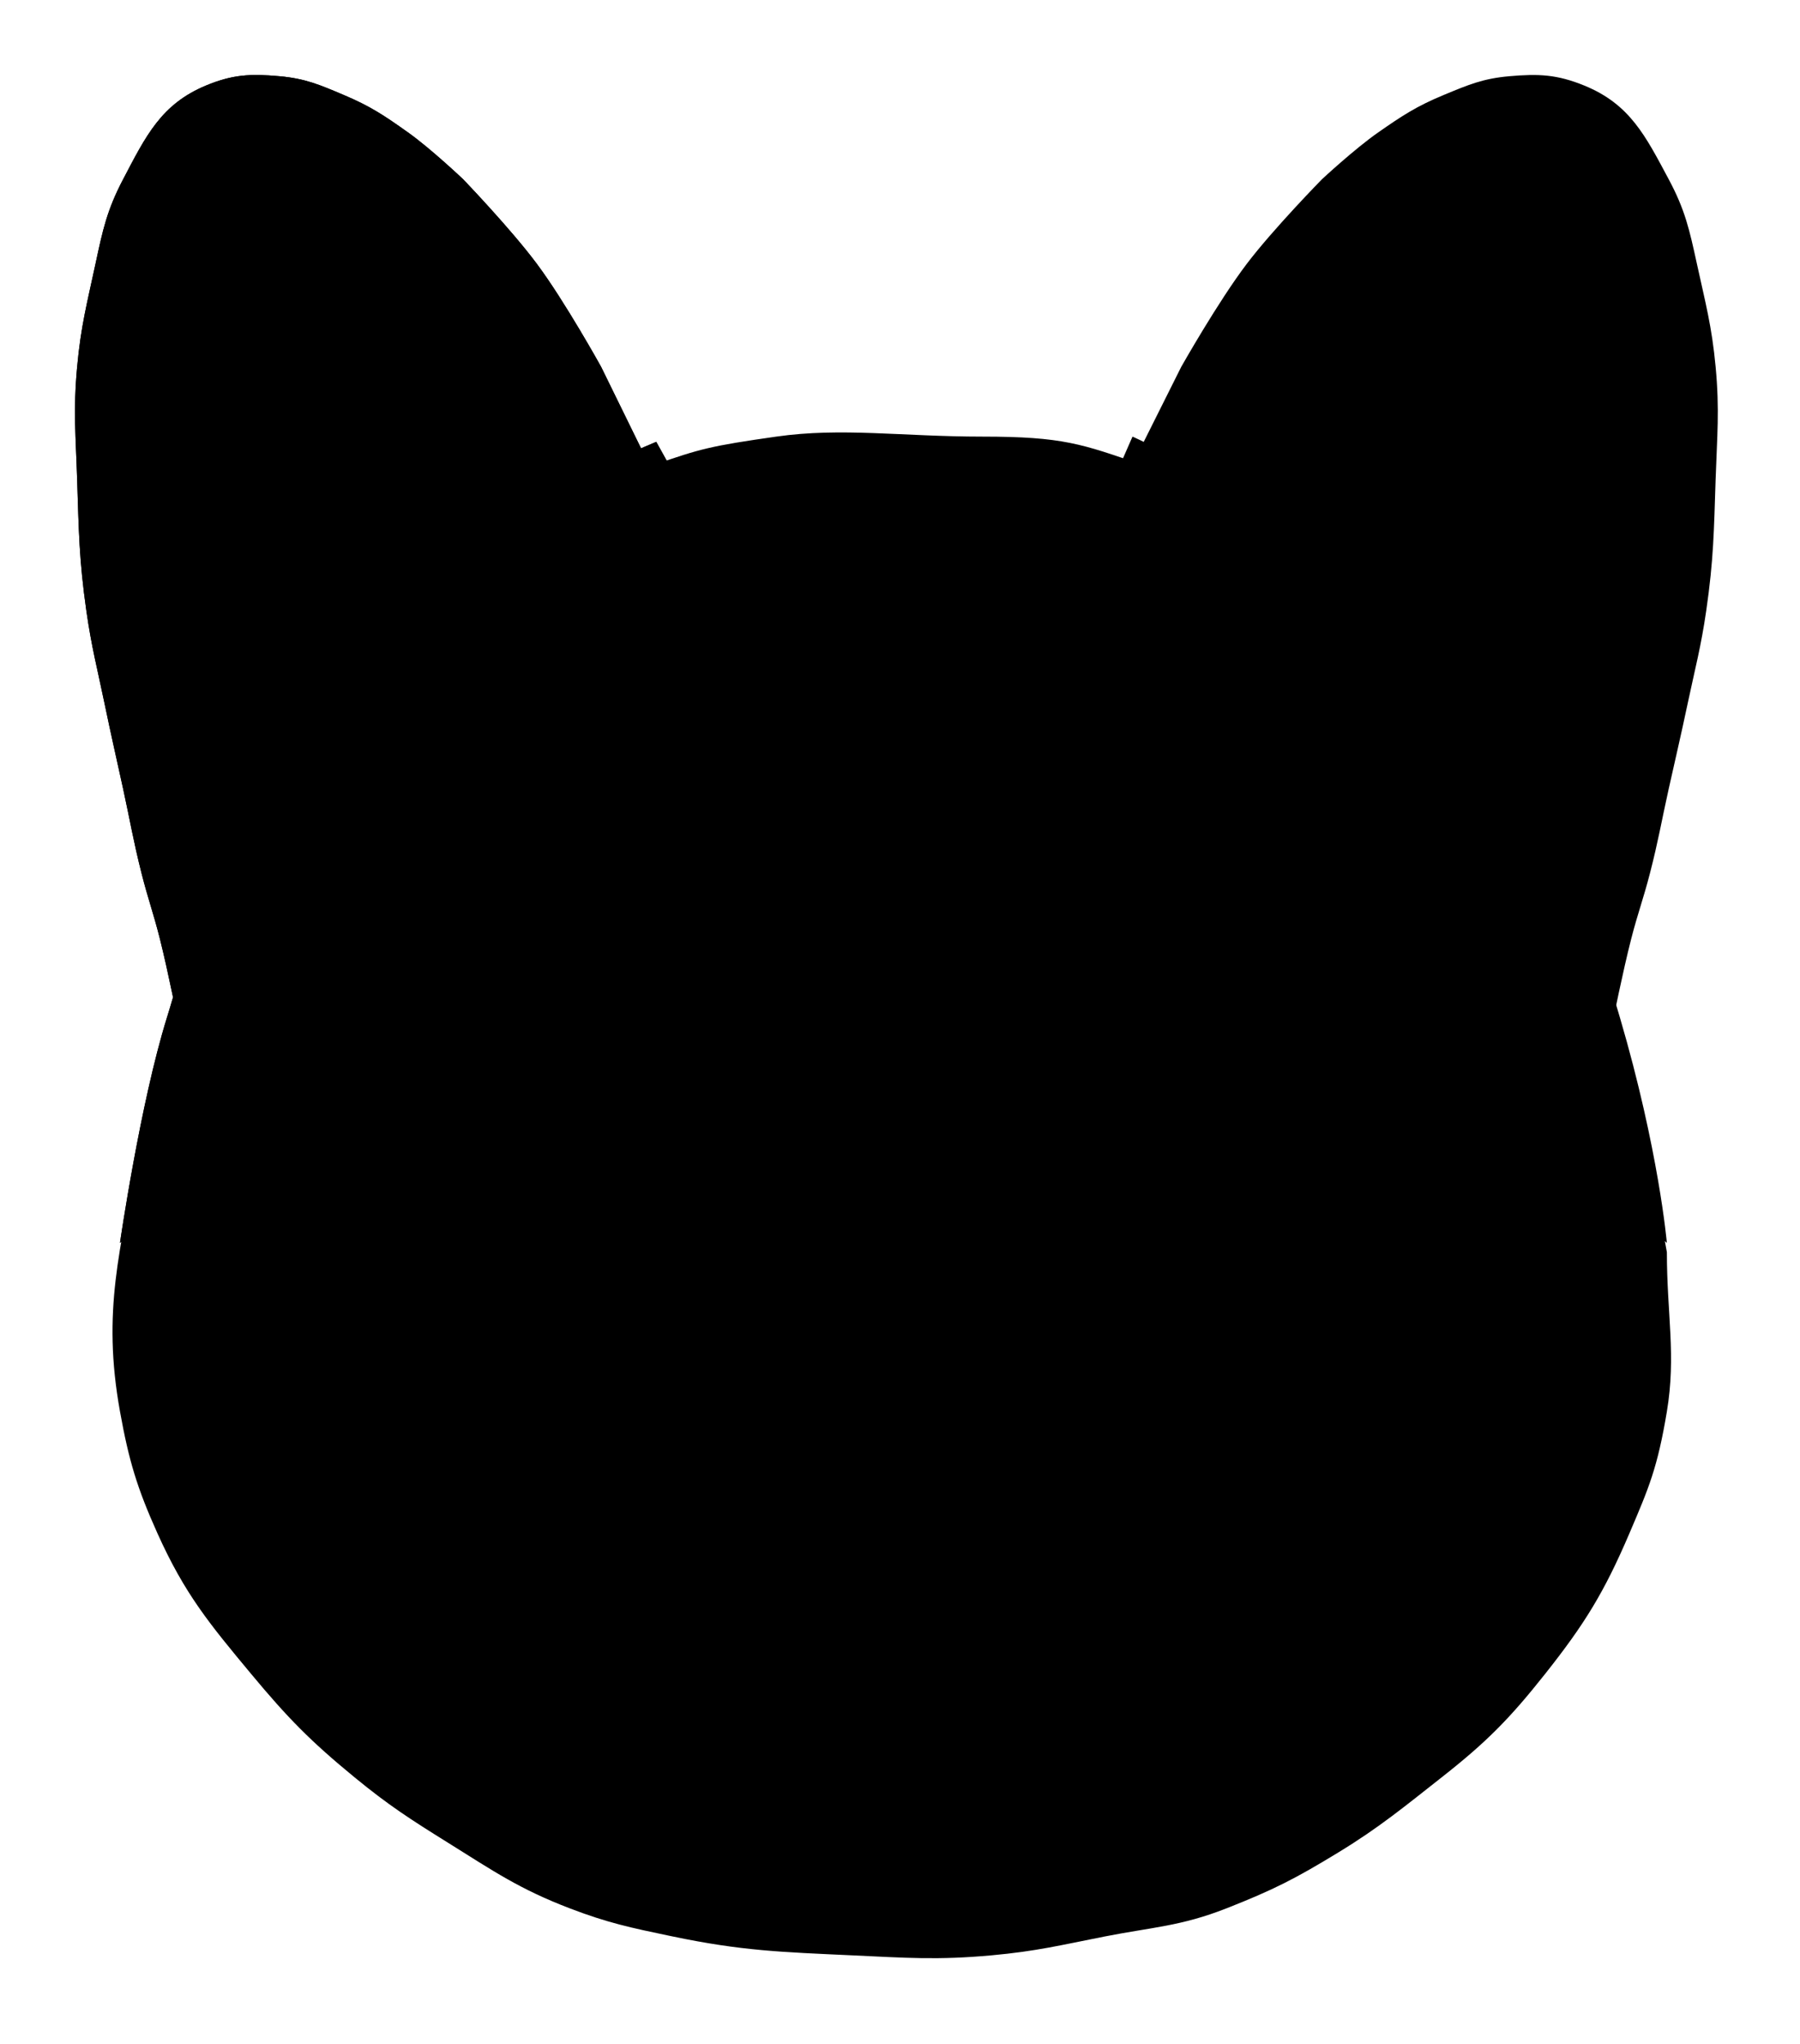 <svg width="96" height="109" viewBox="0 0 96 109" fill="none" xmlns="http://www.w3.org/2000/svg">
<g id="PERRITO">
<g id="Group 24">
<g id="Vector 14" filter="url(#filter0_dd_219_18)">
<path d="M63 17.565L60 23.565C60 23.565 65.109 26.117 67.5 27.565C71.286 29.859 73.174 32.165 75 34.065C77.062 36.211 78.989 38.788 81 42.065C83.398 45.974 86 52.565 86 52.565C86 52.565 86.551 49.809 87 48.065C87.354 46.689 87.646 45.942 88 44.565C88.449 42.822 88.609 41.823 89 40.065C89.391 38.308 89.627 37.326 90 35.565C90.412 33.617 90.714 32.536 91 30.565C91.394 27.853 91.41 26.304 91.5 23.565C91.577 21.223 91.718 19.898 91.5 17.565C91.297 15.392 90.96 14.172 90.5 12.065C90.105 10.255 89.874 9.199 89 7.565C87.761 5.249 86.932 3.559 84.5 2.565C83.043 1.97 82.068 1.928 80.5 2.065C79.084 2.189 78.313 2.521 77 3.065C75.546 3.667 74.792 4.165 73.5 5.065C72.249 5.937 70.5 7.565 70.5 7.565C70.5 7.565 67.923 10.193 66.5 12.065C64.96 14.092 63 17.565 63 17.565Z" fill="url(#paint0_radial_219_18)"/>
</g>
<path id="Vector 15" d="M68.5 20.065C67.108 22.197 65 25.565 65 25.565C65 25.565 67.864 27.23 69.5 28.565C71.212 29.962 72.438 31.003 74 32.565C75.757 34.322 76.406 35.158 78 37.065C79.529 38.894 81.5 42.065 81.5 42.065C81.5 42.065 82.978 40.577 83.5 39.565C84.549 37.535 85 36.565 85.5 34.065C86 31.565 86.23 29.54 86.5 26.565C86.73 24.037 86.595 22.609 86.5 20.065C86.404 17.499 86.622 16.333 86 14.065C85.492 12.21 85.032 10.876 84 9.565C83.227 8.583 82.732 7.78 81.5 7.565C80.284 7.352 78.5 8.565 78.5 8.565C78.5 8.565 76.286 10.305 75 11.565C73.517 13.018 72.763 13.918 71.5 15.565C70.215 17.241 69.655 18.297 68.5 20.065Z" fill="url(#paint1_radial_219_18)"/>
</g>
<g id="Group 25">
<g id="Vector 14_2" filter="url(#filter1_dd_219_18)">
<path d="M32.059 17.565L35 23.565C35 23.565 29.991 26.117 27.646 27.565C23.934 29.859 22.083 32.165 20.292 34.065C18.27 36.211 16.381 38.788 14.409 42.065C12.058 45.974 9.507 52.565 9.507 52.565C9.507 52.565 8.966 49.809 8.526 48.065C8.179 46.689 7.893 45.942 7.546 44.565C7.106 42.822 6.948 41.823 6.565 40.065C6.182 38.308 5.95 37.326 5.585 35.565C5.181 33.617 4.885 32.536 4.604 30.565C4.218 27.853 4.202 26.304 4.114 23.565C4.039 21.223 3.9 19.898 4.114 17.565C4.313 15.392 4.643 14.172 5.095 12.065C5.482 10.255 5.708 9.199 6.565 7.565C7.78 5.249 8.593 3.559 10.978 2.565C12.406 1.97 13.362 1.928 14.9 2.065C16.288 2.189 17.044 2.521 18.331 3.065C19.758 3.667 20.497 4.165 21.763 5.065C22.99 5.937 24.705 7.565 24.705 7.565C24.705 7.565 27.232 10.193 28.627 12.065C30.137 14.092 32.059 17.565 32.059 17.565Z" fill="url(#paint2_radial_219_18)"/>
<path d="M32.059 17.565L35 23.565C35 23.565 29.991 26.117 27.646 27.565C23.934 29.859 22.083 32.165 20.292 34.065C18.27 36.211 16.381 38.788 14.409 42.065C12.058 45.974 9.507 52.565 9.507 52.565C9.507 52.565 8.966 49.809 8.526 48.065C8.179 46.689 7.893 45.942 7.546 44.565C7.106 42.822 6.948 41.823 6.565 40.065C6.182 38.308 5.95 37.326 5.585 35.565C5.181 33.617 4.885 32.536 4.604 30.565C4.218 27.853 4.202 26.304 4.114 23.565C4.039 21.223 3.9 19.898 4.114 17.565C4.313 15.392 4.643 14.172 5.095 12.065C5.482 10.255 5.708 9.199 6.565 7.565C7.78 5.249 8.593 3.559 10.978 2.565C12.406 1.97 13.362 1.928 14.9 2.065C16.288 2.189 17.044 2.521 18.331 3.065C19.758 3.667 20.497 4.165 21.763 5.065C22.99 5.937 24.705 7.565 24.705 7.565C24.705 7.565 27.232 10.193 28.627 12.065C30.137 14.092 32.059 17.565 32.059 17.565Z" fill="url(#paint3_radial_219_18)"/>
</g>
<path id="Vector 15_2" d="M26.666 20.065C28.03 22.197 30.098 25.565 30.098 25.565C30.098 25.565 27.29 27.23 25.685 28.565C24.007 29.962 22.805 31.003 21.273 32.565C19.55 34.322 18.914 35.158 17.351 37.065C15.852 38.894 13.919 42.065 13.919 42.065C13.919 42.065 12.471 40.577 11.958 39.565C10.93 37.535 10.488 36.565 9.997 34.065C9.507 31.565 9.282 29.54 9.017 26.565C8.791 24.037 8.923 22.609 9.017 20.065C9.111 17.499 8.897 16.333 9.507 14.065C10.006 12.21 10.456 10.876 11.468 9.565C12.226 8.583 12.712 7.78 13.919 7.565C15.112 7.352 16.861 8.565 16.861 8.565C16.861 8.565 19.032 10.305 20.293 11.565C21.746 13.018 22.486 13.918 23.724 15.565C24.984 17.241 25.534 18.297 26.666 20.065Z" fill="url(#paint4_radial_219_18)"/>
</g>
<g id="Vector 7" filter="url(#filter2_d_219_18)">
<path d="M34.9 23.787C28.296 26.082 25.466 29.303 20.399 34.287C17.44 37.199 15.591 39.262 13.4 42.787C11.274 46.206 10.64 48.458 9.4 52.287C8.407 55.351 7.979 57.12 7.4 60.287C6.414 65.679 5.427 68.893 6.4 74.287C6.871 76.901 7.31 78.365 8.4 80.787C9.844 83.998 11.148 85.582 13.4 88.287C15.342 90.622 16.552 91.86 18.9 93.787C20.742 95.3 21.878 96.026 23.9 97.287C26.346 98.814 27.707 99.757 30.4 100.787C32.423 101.561 33.652 101.818 35.724 102.251L35.9 102.287C39.551 103.05 41.673 103.115 45.4 103.287C48.325 103.422 49.983 103.554 52.9 103.287C55.265 103.071 56.569 102.747 58.9 102.287C61.456 101.784 62.975 101.74 65.4 100.787C67.924 99.795 69.084 99.201 71.4 97.787C73.573 96.461 74.898 95.361 76.9 93.787C79.287 91.91 80.513 90.668 82.4 88.287C84.521 85.61 85.556 83.928 86.9 80.787L86.91 80.763C87.947 78.338 88.401 77.277 88.9 74.287C89.4 71.287 88.9 69.107 88.9 65.787L87.9 60.287C87.9 60.287 86.892 55.351 85.9 52.287C84.659 48.458 83.971 46.239 81.9 42.787C79.829 39.336 78.344 37.714 75.4 34.787C70.469 29.885 67.47 26.064 60.9 23.787C57.715 22.684 56.696 22.287 52.4 22.287C48.104 22.287 44.9 21.787 41.4 22.287C37.899 22.787 37.361 22.932 34.9 23.787Z" fill="url(#paint5_radial_219_18)"/>
</g>
<path id="Vector 13" d="M40.899 77.787C40.899 77.787 39.9 76.097 39.899 74.787C39.899 73.787 47.899 68.787 47.899 68.787C47.899 68.787 54.399 72.787 55.399 74.787C55.952 75.892 54.899 77.787 54.899 77.787C54.899 77.787 54.068 79.076 53.399 79.787C52.543 80.699 52.032 81.257 50.899 81.787C50.34 82.049 50.003 82.158 49.399 82.287C48.254 82.533 47.545 82.533 46.399 82.287C45.796 82.158 45.459 82.049 44.899 81.787C43.767 81.257 43.255 80.699 42.399 79.787C41.731 79.076 40.899 77.787 40.899 77.787Z" fill="url(#paint6_radial_219_18)"/>
<g id="Vector 8">
<path d="M35.032 23.623L35 23.565C35 23.565 31.196 25.136 29 26.565C26.602 28.125 23.399 31.287 23.399 31.287C23.399 31.287 18.153 35.97 15.5 39.565C13.73 41.963 12.283 44.397 11.5 46.065C10.34 48.538 9.924 50.998 8.899 54.287C7.476 58.858 6.399 66.287 6.399 66.287C6.399 66.287 9.922 63.35 12.399 61.787C14.1 60.715 15.019 59.998 16.899 59.287C18.405 58.718 19.728 58.255 20.899 58.287C23.25 58.352 24.421 58.241 26.899 58.787C28.105 59.053 29.177 59.109 30.399 59.287C32.149 59.542 33.255 59.438 34.899 58.787C36.203 58.271 36.775 57.771 37.885 56.8L37.899 56.787C38.399 56.35 39.623 54.6 40.399 53.287C41.249 51.852 41.513 50.723 41.899 49.287C42.109 48.509 41.899 44.826 41.899 42.287C41.899 39.749 40.899 35.787 40.399 34.287C39.899 32.787 39.282 31.68 38.899 30.787C38.518 29.898 37.509 28.081 35.032 23.623Z" fill="url(#paint7_radial_219_18)"/>
<path d="M35.032 23.623L35 23.565C35 23.565 31.196 25.136 29 26.565C26.602 28.125 23.399 31.287 23.399 31.287C23.399 31.287 18.153 35.97 15.5 39.565C13.73 41.963 12.283 44.397 11.5 46.065C10.34 48.538 9.924 50.998 8.899 54.287C7.476 58.858 6.399 66.287 6.399 66.287C6.399 66.287 9.922 63.35 12.399 61.787C14.1 60.715 15.019 59.998 16.899 59.287C18.405 58.718 19.728 58.255 20.899 58.287C23.25 58.352 24.421 58.241 26.899 58.787C28.105 59.053 29.177 59.109 30.399 59.287C32.149 59.542 33.255 59.438 34.899 58.787C36.203 58.271 36.775 57.771 37.885 56.8L37.899 56.787C38.399 56.35 39.623 54.6 40.399 53.287C41.249 51.852 41.513 50.723 41.899 49.287C42.109 48.509 41.899 44.826 41.899 42.287C41.899 39.749 40.899 35.787 40.399 34.287C39.899 32.787 39.282 31.68 38.899 30.787C38.518 29.898 37.509 28.081 35.032 23.623Z" fill="url(#paint8_radial_219_18)"/>
</g>
<path id="Vector 9" d="M56.9 31.287L60.4 23.287C60.4 23.287 66.643 26.031 71.4 30.787C75.4 34.787 77.609 36.223 80.5 40.565C83.733 45.42 85.212 50.24 86.4 54.287C88.47 61.339 88.899 66.287 88.899 66.287L80.9 59.787L76.9 58.287H73.9H67.4L62.9 58.787L59.9 58.287L56.9 56.287L54.4 52.787L53.4 48.787V42.287L54.4 38.287L56.9 31.287Z" fill="url(#paint9_radial_219_18)"/>
<path id="Ellipse 12" opacity="0.5" d="M38.899 50.287C38.899 52.496 37.385 54.787 34.899 54.787C32.414 54.787 30.399 52.496 30.399 50.287C30.399 48.078 32.414 46.287 34.899 46.287C37.385 46.287 38.899 48.078 38.899 50.287Z" fill="black"/>
<path id="ojo-start" d="M57 50.197C57 52.536 58.515 54.962 61 54.962C63.486 54.962 66 52.536 66 50.197C66 48.58 64.37 46.612 62.717 46.197C61.742 45.952 60.183 45.918 59.217 46.197C57.7 46.635 57 47.858 57 50.197Z" fill="url(#paint10_radial_219_18)"/>
<path id="Ellipse 14" d="M39.399 50.631C39.399 52.917 37.885 55.287 35.399 55.287C32.914 55.287 30.399 52.573 30.399 50.287C30.399 49.322 30.835 48.474 31.399 47.787C31.758 47.351 32.374 47.046 32.899 46.787C33.889 46.3 34.632 46.287 35.399 46.287C37.885 46.287 39.399 48.345 39.399 50.631Z" fill="url(#paint11_radial_219_18)"/>
<path id="Ellipse 15" d="M55.899 61.787C55.899 63.725 55.399 64.787 53.399 66.287C52.071 66.843 49.243 67.287 47.544 67.287C45.17 67.287 42.899 66.787 41.899 66.287C39.399 64.787 39.399 63.289 39.399 61.787C39.399 60.056 39.899 58.287 42.899 56.787C44.681 55.897 45.881 55.787 47.899 55.787C49.929 55.787 51.677 55.876 53.399 57.287C54.62 58.287 55.899 60.063 55.899 61.787Z" fill="url(#paint12_radial_219_18)"/>
<path id="Vector 12" d="M33.399 71.287C32.352 70.112 31.398 67.787 31.399 67.287C31.399 66.897 31.182 67.112 31.399 66.787C31.724 66.3 32.398 66.288 32.899 66.787C33.399 67.287 33.703 67.895 33.899 68.286L33.899 68.287C34.486 69.459 34.688 70.013 35.399 70.787C35.876 71.306 35.783 71.447 36.399 71.787C37.319 72.296 37.868 72.578 38.899 72.787C40.047 73.021 40.769 73.096 41.899 72.787C43.257 72.417 44.899 70.787 44.899 70.787C44.899 70.787 45.591 70.056 45.899 69.287C46.189 68.562 46.399 67.287 46.399 67.287H49.399C49.399 67.287 49.609 68.562 49.899 69.287C50.207 70.056 50.899 70.787 50.899 70.787L52.399 72.287C52.399 72.287 54.211 72.787 55.399 72.787C56.587 72.787 57.286 72.702 58.399 72.287C59.466 71.89 60.118 71.616 60.899 70.787C61.382 70.275 62.899 67.787 62.899 67.787C62.899 67.787 63.486 66.434 64.399 67.287C64.718 67.585 64.689 68.562 64.399 69.287C64.092 70.056 63.499 70.716 62.899 71.287C61.596 72.529 61.01 72.983 59.399 73.787C57.959 74.508 56.587 74.787 55.399 74.787C54.211 74.787 53.48 74.781 52.399 74.287C51.511 73.882 51.089 73.478 50.399 72.787C49.709 72.097 49.383 71.635 48.899 70.787C48.682 70.408 48.399 69.787 48.399 69.787L47.899 69.287L47.399 69.787C47.399 69.787 47.129 70.416 46.899 70.787C46.318 71.727 45.786 72.129 44.899 72.787C43.847 73.568 43.148 73.891 41.899 74.287C40.767 74.646 38.727 74.501 36.899 73.787C35.08 73.077 34.516 72.542 33.399 71.287Z" fill="url(#paint13_radial_219_18)" stroke="black"/>
<path id="ojo-end" d="M57 49.703C57 52.042 58 55 61 55C64.5 54.5 66 52.042 66 49.703C66 48.086 64.098 51.656 62.5 52.006C61.546 52.215 60.944 52.255 60 52.006C58.572 51.629 57 47.363 57 49.703Z" fill="url(#paint14_radial_219_18)"/>
</g>
<defs>
<filter id="filter0_dd_219_18" x="56" y="0" width="39.616" height="58.565" filterUnits="userSpaceOnUse" colorInterpolationFilters="sRGB">
<feFlood floodOpacity="0" result="BackgroundImageFix"/>
<feColorMatrix in="SourceAlpha" type="matrix" values="0 0 0 0 0 0 0 0 0 0 0 0 0 0 0 0 0 0 127 0" result="hardAlpha"/>
<feOffset/>
<feGaussianBlur stdDeviation="1"/>
<feComposite in2="hardAlpha" operator="out"/>
<feColorMatrix type="matrix" values="0 0 0 0 0 0 0 0 0 0 0 0 0 0 0 0 0 0 0.2 0"/>
<feBlend mode="normal" in2="BackgroundImageFix" result="effect1_dropShadow_219_18"/>
<feColorMatrix in="SourceAlpha" type="matrix" values="0 0 0 0 0 0 0 0 0 0 0 0 0 0 0 0 0 0 127 0" result="hardAlpha"/>
<feOffset dy="2"/>
<feGaussianBlur stdDeviation="2"/>
<feComposite in2="hardAlpha" operator="out"/>
<feColorMatrix type="matrix" values="0 0 0 0 0.89 0 0 0 0 0.478 0 0 0 0 0.086 0 0 0 0.3 0"/>
<feBlend mode="normal" in2="effect1_dropShadow_219_18" result="effect2_dropShadow_219_18"/>
<feBlend mode="normal" in="SourceGraphic" in2="effect2_dropShadow_219_18" result="shape"/>
</filter>
<filter id="filter1_dd_219_18" x="0" y="0" width="39" height="58.565" filterUnits="userSpaceOnUse" colorInterpolationFilters="sRGB">
<feFlood floodOpacity="0" result="BackgroundImageFix"/>
<feColorMatrix in="SourceAlpha" type="matrix" values="0 0 0 0 0 0 0 0 0 0 0 0 0 0 0 0 0 0 127 0" result="hardAlpha"/>
<feOffset/>
<feGaussianBlur stdDeviation="1"/>
<feComposite in2="hardAlpha" operator="out"/>
<feColorMatrix type="matrix" values="0 0 0 0 0 0 0 0 0 0 0 0 0 0 0 0 0 0 0.2 0"/>
<feBlend mode="normal" in2="BackgroundImageFix" result="effect1_dropShadow_219_18"/>
<feColorMatrix in="SourceAlpha" type="matrix" values="0 0 0 0 0 0 0 0 0 0 0 0 0 0 0 0 0 0 127 0" result="hardAlpha"/>
<feOffset dy="2"/>
<feGaussianBlur stdDeviation="2"/>
<feComposite in2="hardAlpha" operator="out"/>
<feColorMatrix type="matrix" values="0 0 0 0 0.89 0 0 0 0 0.478 0 0 0 0 0.086 0 0 0 0.3 0"/>
<feBlend mode="normal" in2="effect1_dropShadow_219_18" result="effect2_dropShadow_219_18"/>
<feBlend mode="normal" in="SourceGraphic" in2="effect2_dropShadow_219_18" result="shape"/>
</filter>
<filter id="filter2_d_219_18" x="2" y="19.065" width="91.122" height="89.377" filterUnits="userSpaceOnUse" colorInterpolationFilters="sRGB">
<feFlood floodOpacity="0" result="BackgroundImageFix"/>
<feColorMatrix in="SourceAlpha" type="matrix" values="0 0 0 0 0 0 0 0 0 0 0 0 0 0 0 0 0 0 127 0" result="hardAlpha"/>
<feOffset dy="1"/>
<feGaussianBlur stdDeviation="2"/>
<feComposite in2="hardAlpha" operator="out"/>
<feColorMatrix type="matrix" values="0 0 0 0 0 0 0 0 0 0 0 0 0 0 0 0 0 0 0.25 0"/>
<feBlend mode="normal" in2="BackgroundImageFix" result="effect1_dropShadow_219_18"/>
<feBlend mode="normal" in="SourceGraphic" in2="effect1_dropShadow_219_18" result="shape"/>
</filter>
<radialGradient id="paint0_radial_219_18" cx="0" cy="0" r="1" gradientUnits="userSpaceOnUse" gradientTransform="translate(76 15.565) rotate(127.482) scale(38.162 31.183)">
<stop stopColor="#E27915"/>
<stop offset="0.451" stopColor="#FDB454"/>
<stop offset="0.937" stopColor="#FFB858"/>
</radialGradient>
<radialGradient id="paint1_radial_219_18" cx="0" cy="0" r="1" gradientUnits="userSpaceOnUse" gradientTransform="translate(75.813 24.803) rotate(90) scale(17.262 10.813)">
<stop stopColor="#EECAAA"/>
<stop offset="0.423" stopColor="#EEBC90"/>
<stop offset="1" stopColor="#D99C69"/>
</radialGradient>
<radialGradient id="paint2_radial_219_18" cx="0" cy="0" r="1" gradientUnits="userSpaceOnUse" gradientTransform="translate(10 32) rotate(44.444) scale(36.418 27.752)">
<stop stopColor="#E27915"/>
<stop offset="0.451" stopColor="#FDB454"/>
<stop offset="0.937" stopColor="#FFB858"/>
</radialGradient>
<radialGradient id="paint3_radial_219_18" cx="0" cy="0" r="1" gradientTransform="matrix(22.77 30.284 24.262 -18.975 19.312 15.565)" gradientUnits="userSpaceOnUse">
<stop offset="0.006" stopColor="#E27915"/>
<stop offset="0.451" stopColor="#FDB454"/>
<stop offset="0.937" stopColor="#FFB858"/>
</radialGradient>
<radialGradient id="paint4_radial_219_18" cx="0" cy="0" r="1" gradientUnits="userSpaceOnUse" gradientTransform="translate(19.495 24.803) rotate(90) scale(17.262 10.603)">
<stop stopColor="#EECAAA"/>
<stop offset="0.423" stopColor="#EEBC90"/>
<stop offset="1" stopColor="#D99C69"/>
</radialGradient>
<radialGradient id="paint5_radial_219_18" cx="0" cy="0" r="1" gradientUnits="userSpaceOnUse" gradientTransform="translate(27.5 37.565) rotate(56.125) scale(86.118 76.514)">
<stop offset="0.036" stopColor="#FDFDFD"/>
<stop offset="0.451" stopColor="#FAFAFA"/>
<stop offset="0.835" stopColor="#E5E5E5"/>
</radialGradient>
<radialGradient id="paint6_radial_219_18" cx="0" cy="0" r="1" gradientUnits="userSpaceOnUse" gradientTransform="translate(43 75.065) rotate(37.304) scale(13.2 15.156)">
<stop offset="0.139" stopColor="#F74F27"/>
<stop offset="1" stopColor="#B7310D"/>
</radialGradient>
<radialGradient id="paint7_radial_219_18" cx="0" cy="0" r="1" gradientUnits="userSpaceOnUse" gradientTransform="translate(42.399 56.787) rotate(-160.942) scale(29.095 20.552)">
<stop stopColor="#E3882B"/>
<stop offset="0.575" stopColor="#FBB360"/>
<stop offset="1" stopColor="#FDB664"/>
</radialGradient>
<radialGradient id="paint8_radial_219_18" cx="0" cy="0" r="1" gradientTransform="matrix(-35 -33.5 27.552 -29.129 53.5 74.5)" gradientUnits="userSpaceOnUse">
<stop offset="0.15" stopColor="#E3882B"/>
<stop offset="0.37" stopColor="#E79034"/>
<stop offset="0.842" stopColor="#F3A44D"/>
<stop offset="1" stopColor="#FDB664"/>
</radialGradient>
<radialGradient id="paint9_radial_219_18" cx="0" cy="0" r="1" gradientUnits="userSpaceOnUse" gradientTransform="translate(77 53.5) rotate(-159.734) scale(34.645 28.87)">
<stop offset="0.15" stopColor="#E3882B"/>
<stop offset="0.37" stopColor="#E79034"/>
<stop offset="0.842" stopColor="#F3A44D"/>
<stop offset="1" stopColor="#FDB664"/>
</radialGradient>
<radialGradient id="paint10_radial_219_18" cx="0" cy="0" r="1" gradientUnits="userSpaceOnUse" gradientTransform="translate(58.954 47.367) rotate(74.826) scale(6.735 6.581)">
<stop stopColor="#666666"/>
<stop offset="0.75" stopColor="#111111"/>
<stop offset="1"/>
</radialGradient>
<radialGradient id="paint11_radial_219_18" cx="0" cy="0" r="1" gradientTransform="matrix(-1.763 6.352 -6.352 -1.683 36.662 48.935)" gradientUnits="userSpaceOnUse">
<stop stopColor="#666666"/>
<stop offset="0.75" stopColor="#111111"/>
<stop offset="1"/>
</radialGradient>
<radialGradient id="paint12_radial_219_18" cx="0" cy="0" r="1" gradientUnits="userSpaceOnUse" gradientTransform="translate(45.899 59.287) rotate(60.682) scale(10.817 10.348)">
<stop stopColor="#666666"/>
<stop offset="0.407" stopColor="#222222"/>
<stop offset="1"/>
</radialGradient>
<radialGradient id="paint13_radial_219_18" cx="0" cy="0" r="1" gradientTransform="matrix(10.593 6.561 -18.045 3.525 44.399 69.222)" gradientUnits="userSpaceOnUse">
<stop stopColor="#222222"/>
<stop offset="0.407" stopColor="#222222"/>
<stop offset="1"/>
</radialGradient>
<radialGradient id="paint14_radial_219_18" cx="0" cy="0" r="1" gradientUnits="userSpaceOnUse" gradientTransform="translate(58.954 46.873) rotate(74.826) scale(6.735 6.581)">
<stop stopColor="#666666"/>
<stop offset="0.75" stopColor="#111111"/>
<stop offset="1"/>
</radialGradient>
</defs>
</svg>
